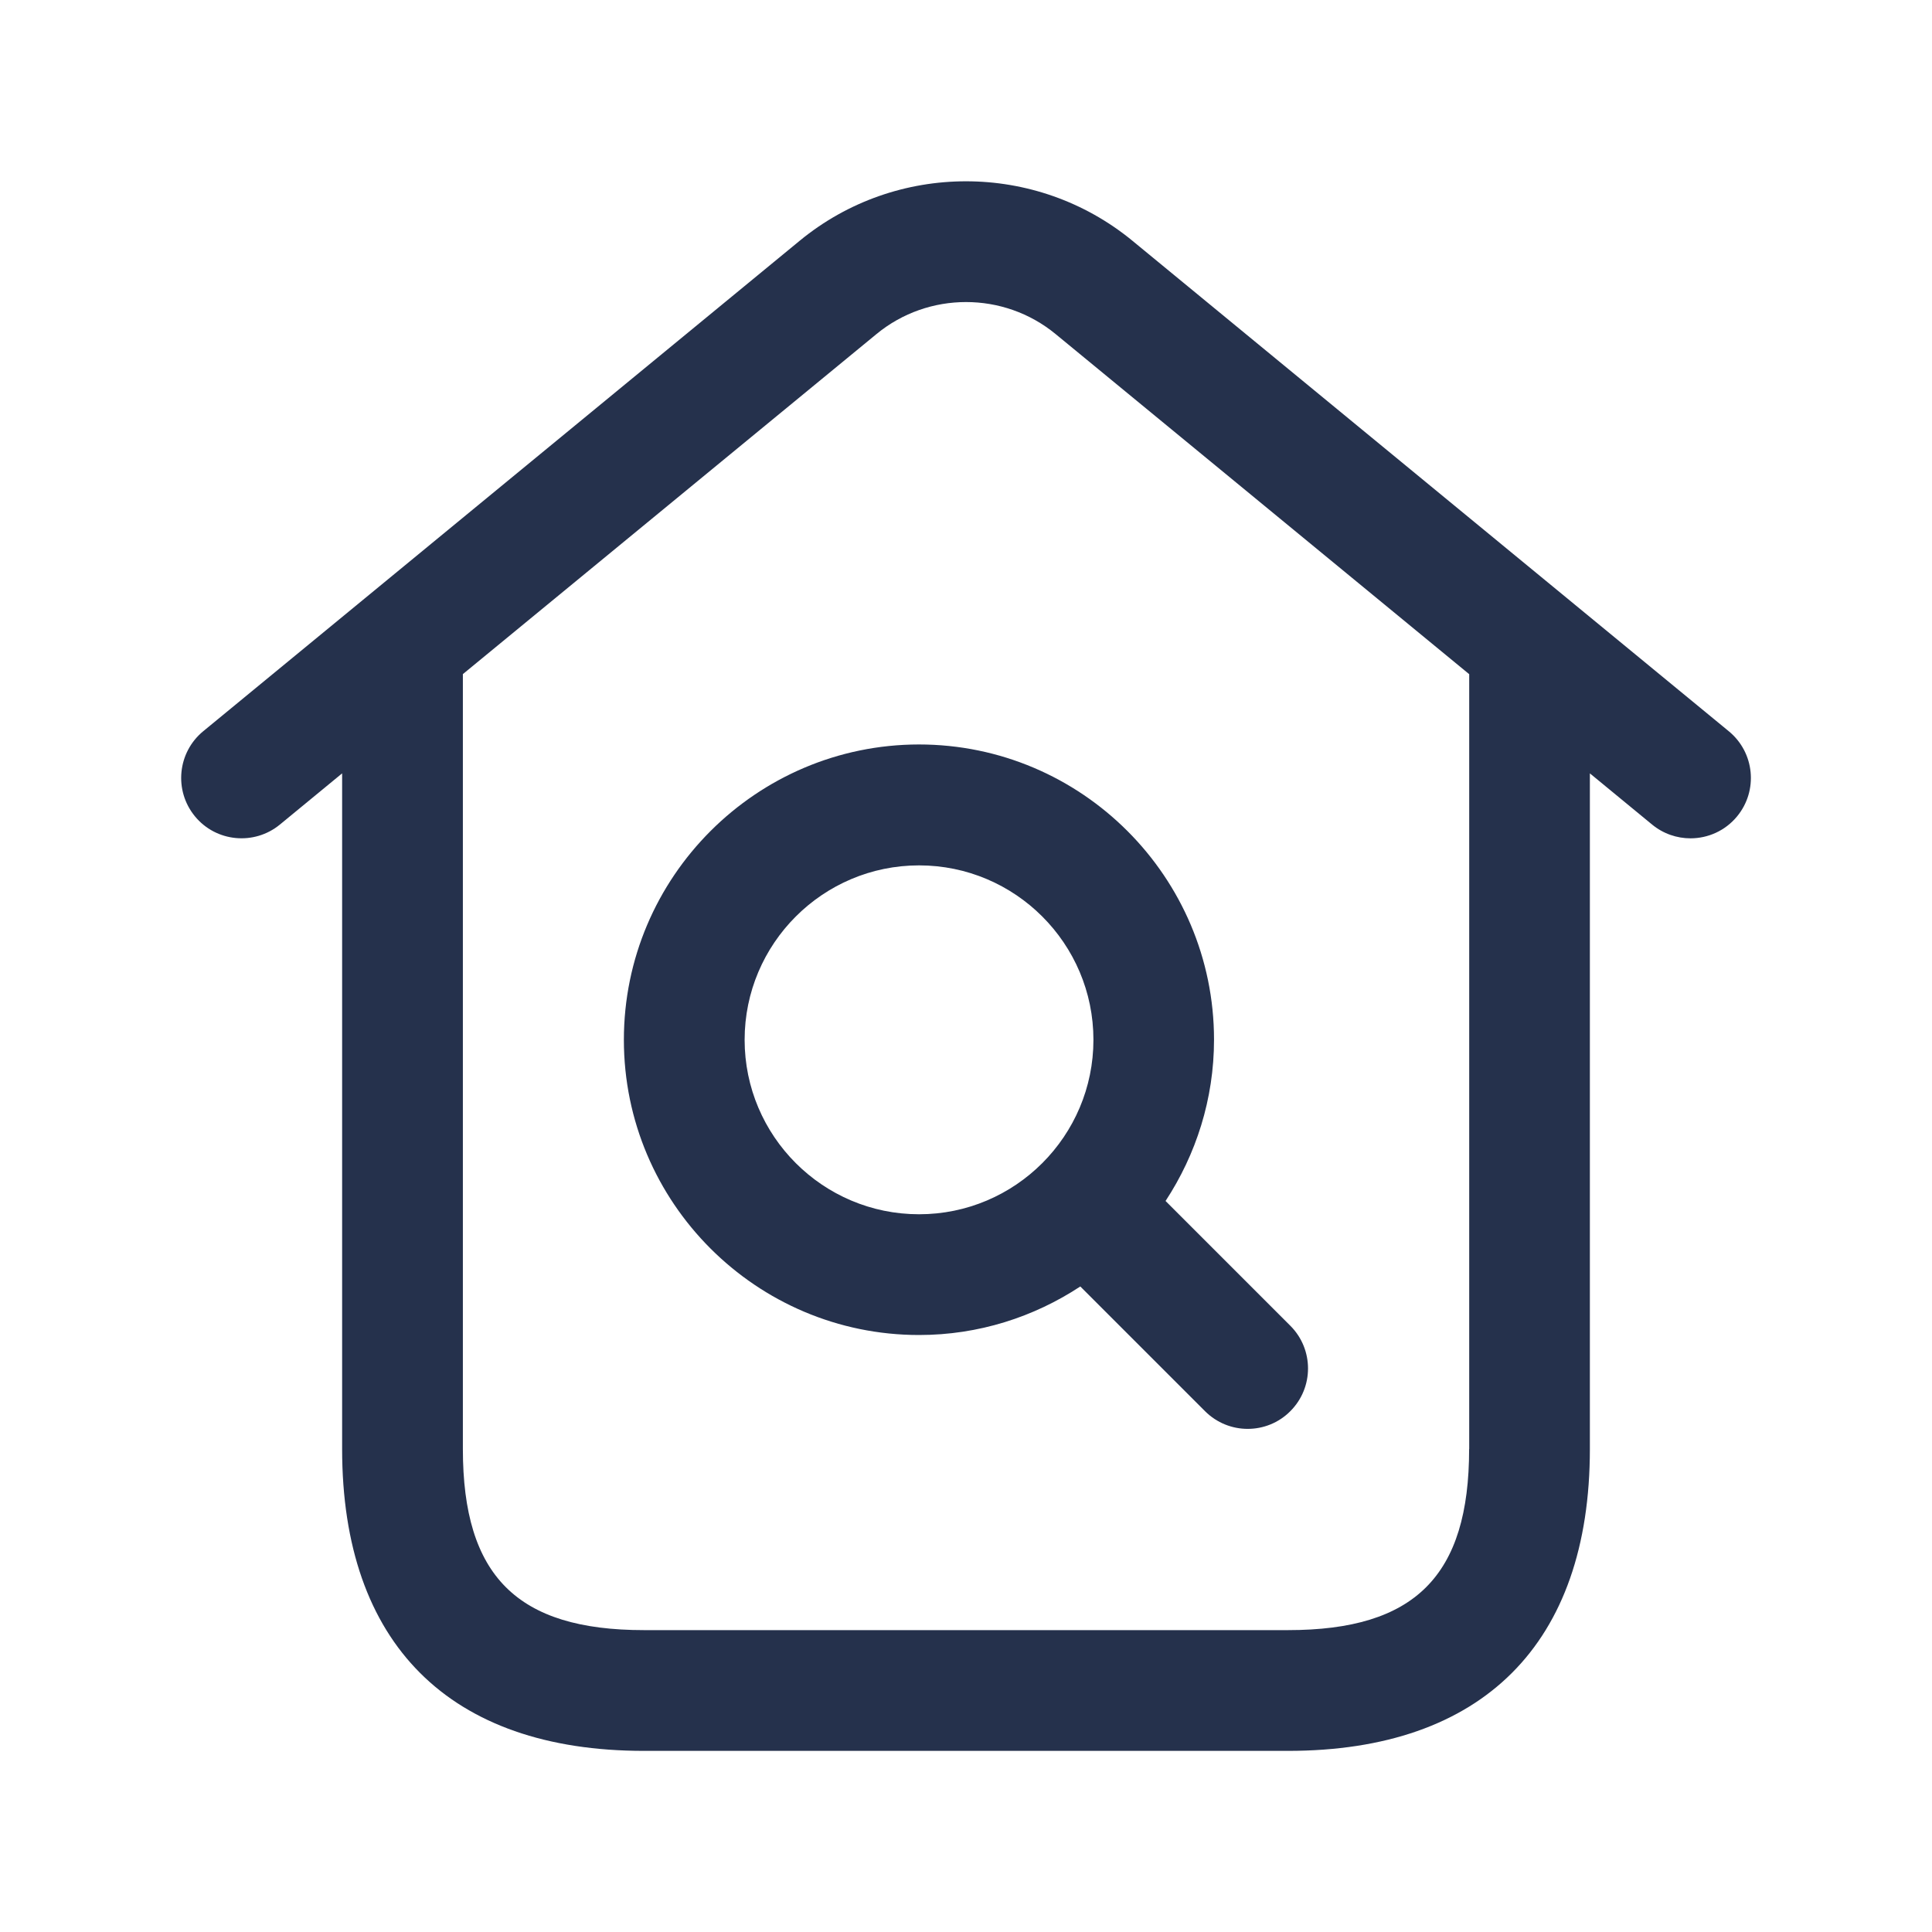 <svg width="24" height="24" viewBox="0 0 24 24" fill="none" xmlns="http://www.w3.org/2000/svg">
<path d="M21.477 9.085L14.065 2.989C12.868 2.007 11.133 2.006 9.936 2.989L2.524 9.084C2.205 9.347 2.158 9.819 2.421 10.14C2.684 10.461 3.158 10.505 3.477 10.243L4.25 9.607V18C4.25 20.418 5.582 21.75 8 21.75H16C18.418 21.75 19.75 20.418 19.75 18V9.607L20.523 10.243C20.663 10.358 20.832 10.414 21 10.414C21.216 10.414 21.431 10.321 21.579 10.141C21.843 9.82 21.796 9.348 21.477 9.085ZM18.25 18C18.25 19.577 17.577 20.25 16 20.25H8C6.423 20.25 5.75 19.577 5.75 18V8.374L10.889 4.149C11.532 3.62 12.469 3.62 13.112 4.149L18.251 8.375V18H18.25ZM7.75 12.917C7.75 14.939 9.395 16.584 11.417 16.584C12.157 16.584 12.844 16.36 13.42 15.981L14.969 17.53C15.115 17.676 15.307 17.75 15.499 17.75C15.691 17.75 15.883 17.677 16.029 17.53C16.322 17.237 16.322 16.762 16.029 16.469L14.479 14.919C14.857 14.342 15.081 13.655 15.081 12.915C15.081 10.894 13.436 9.248 11.415 9.248C9.395 9.25 7.75 10.895 7.75 12.917ZM13.583 12.917C13.583 14.112 12.611 15.084 11.417 15.084C10.222 15.084 9.25 14.112 9.25 12.917C9.25 11.722 10.222 10.75 11.417 10.75C12.611 10.75 13.583 11.722 13.583 12.917Z" fill="#25314C"/>
</svg>

